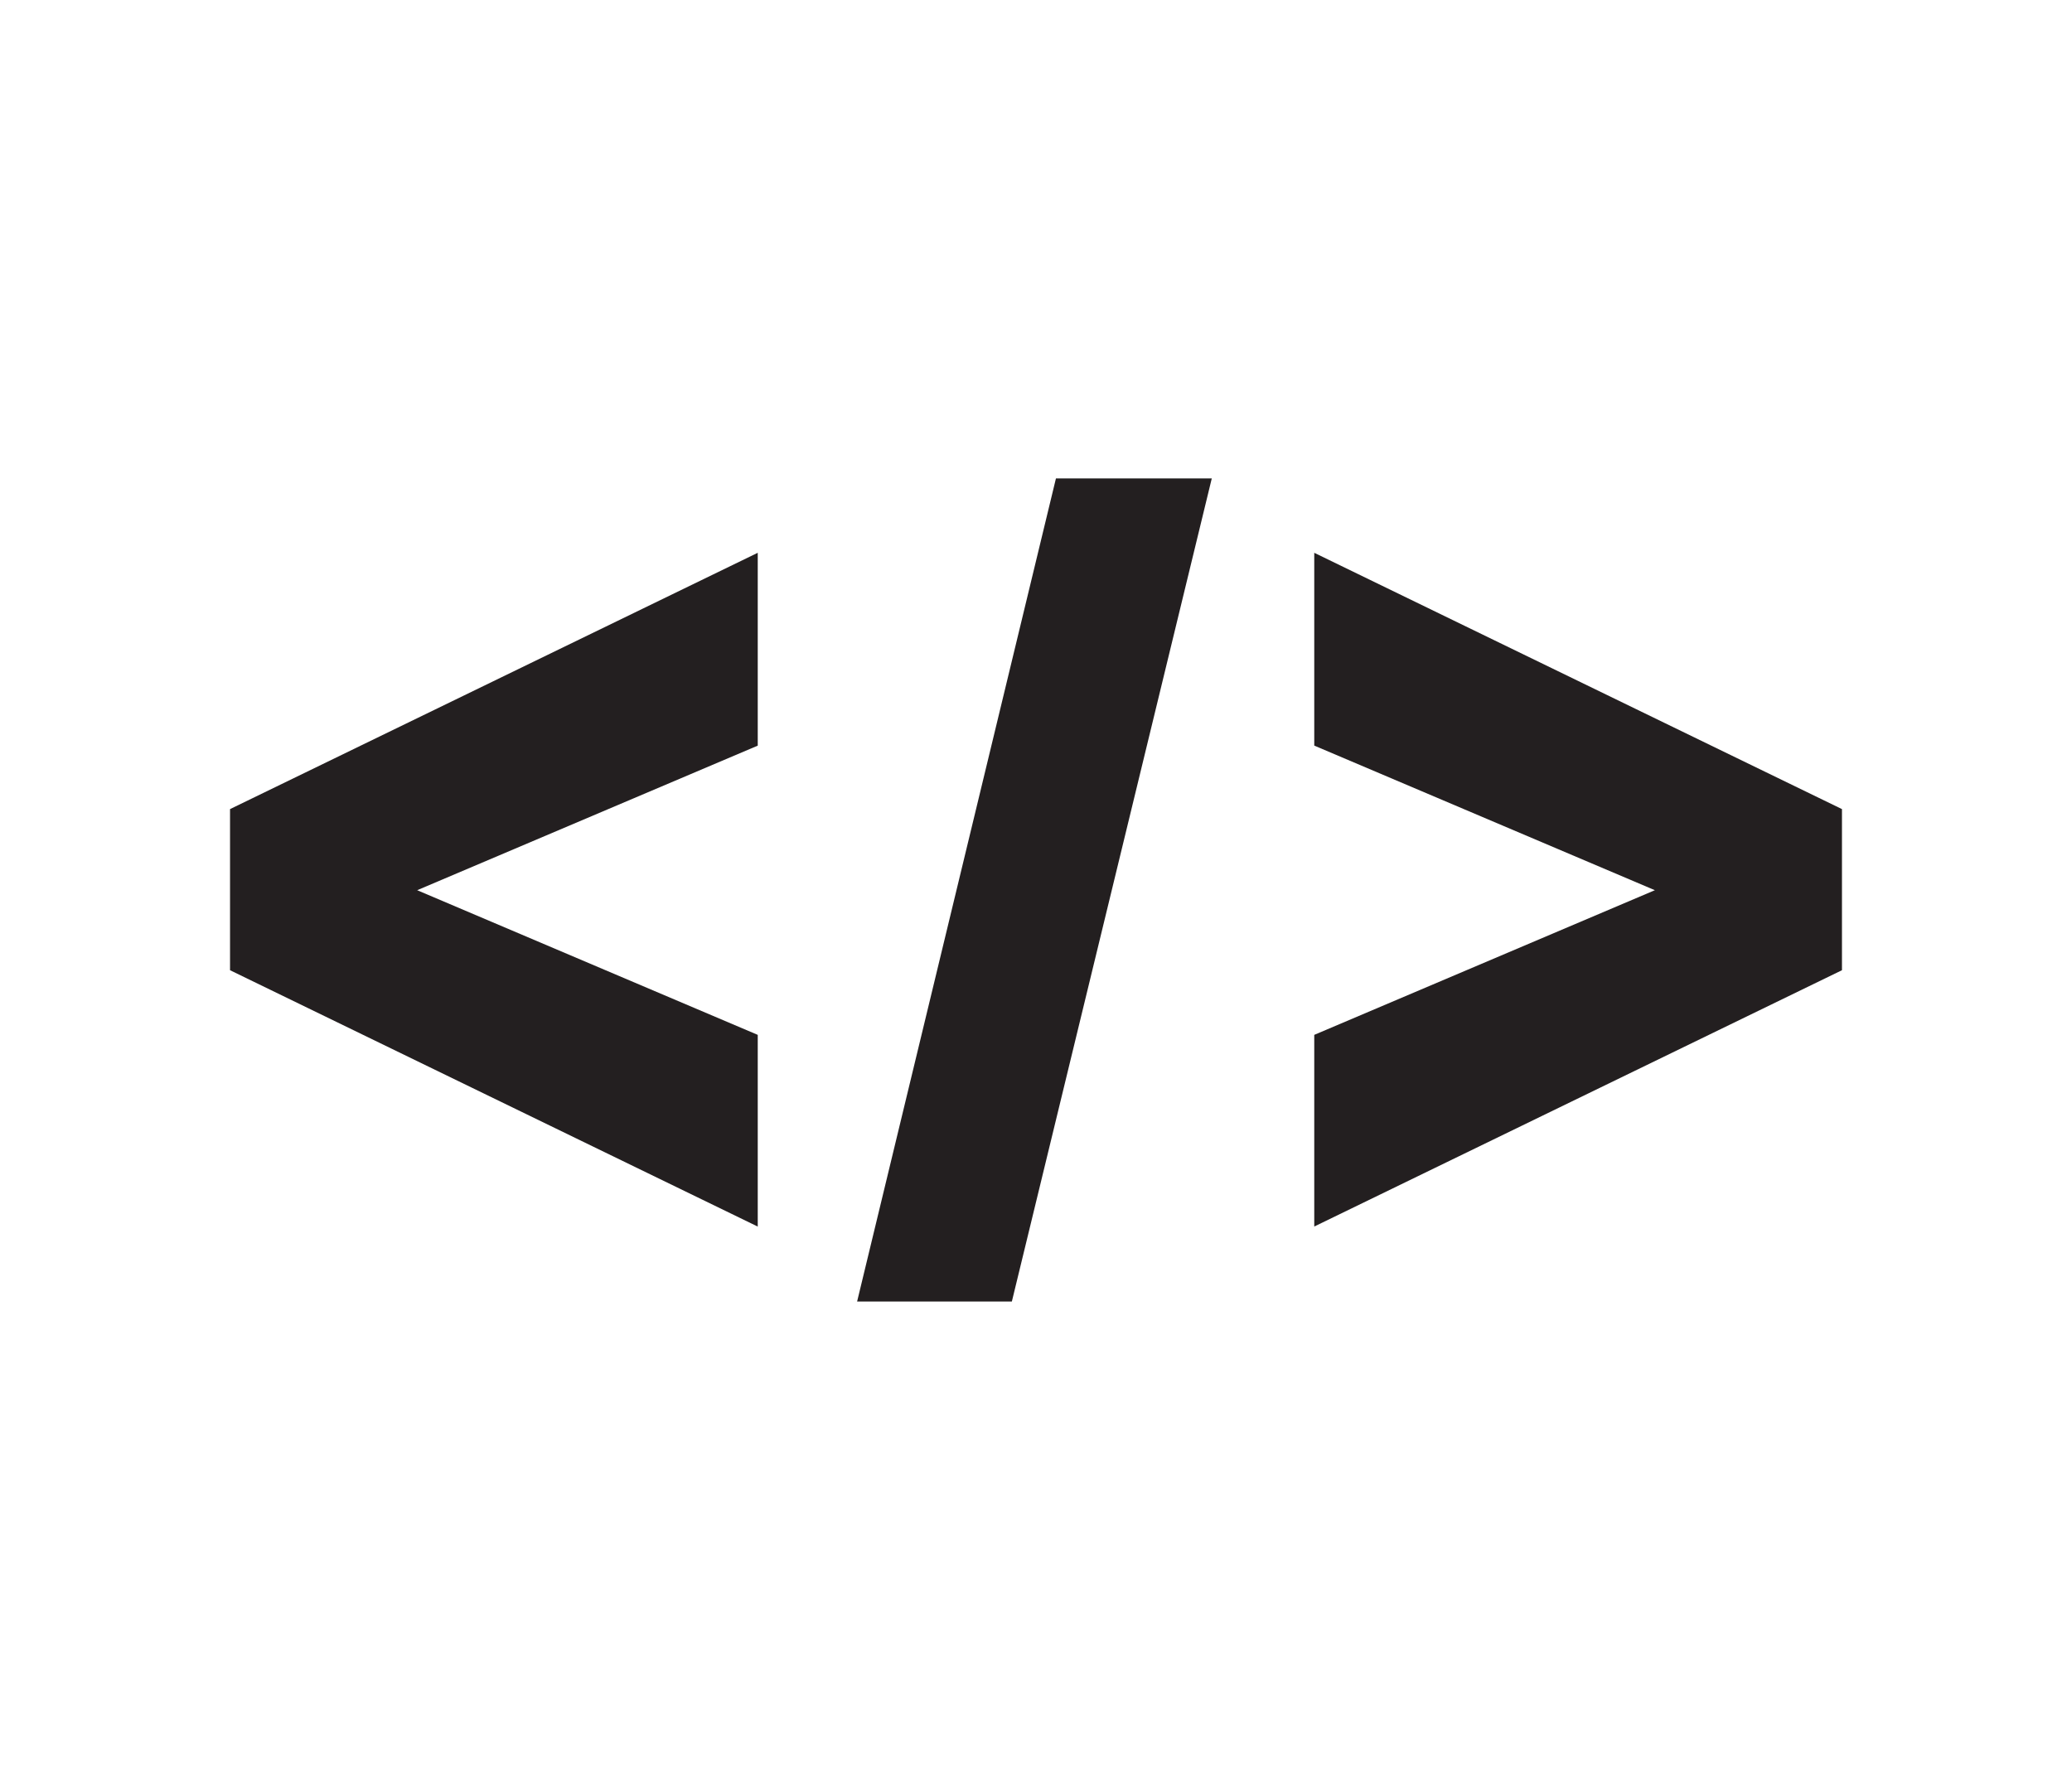 <svg xmlns="http://www.w3.org/2000/svg" width="47.333" height="40.667" viewBox="0 0 47.333 40.667"><g><path fill="#231F20" d="M17.31 28.024l-12.055-5.857v-3.681l12.055-5.856v4.406l-7.78 3.303 7.78 3.305v4.38zM24.122 10.931h3.56l-4.567 18.805h-3.535l4.542-18.805zM30.023 23.644l7.781-3.305-7.781-3.304v-4.405l12.055 5.856v3.681l-12.055 5.856v-4.379z"/></g></svg>
